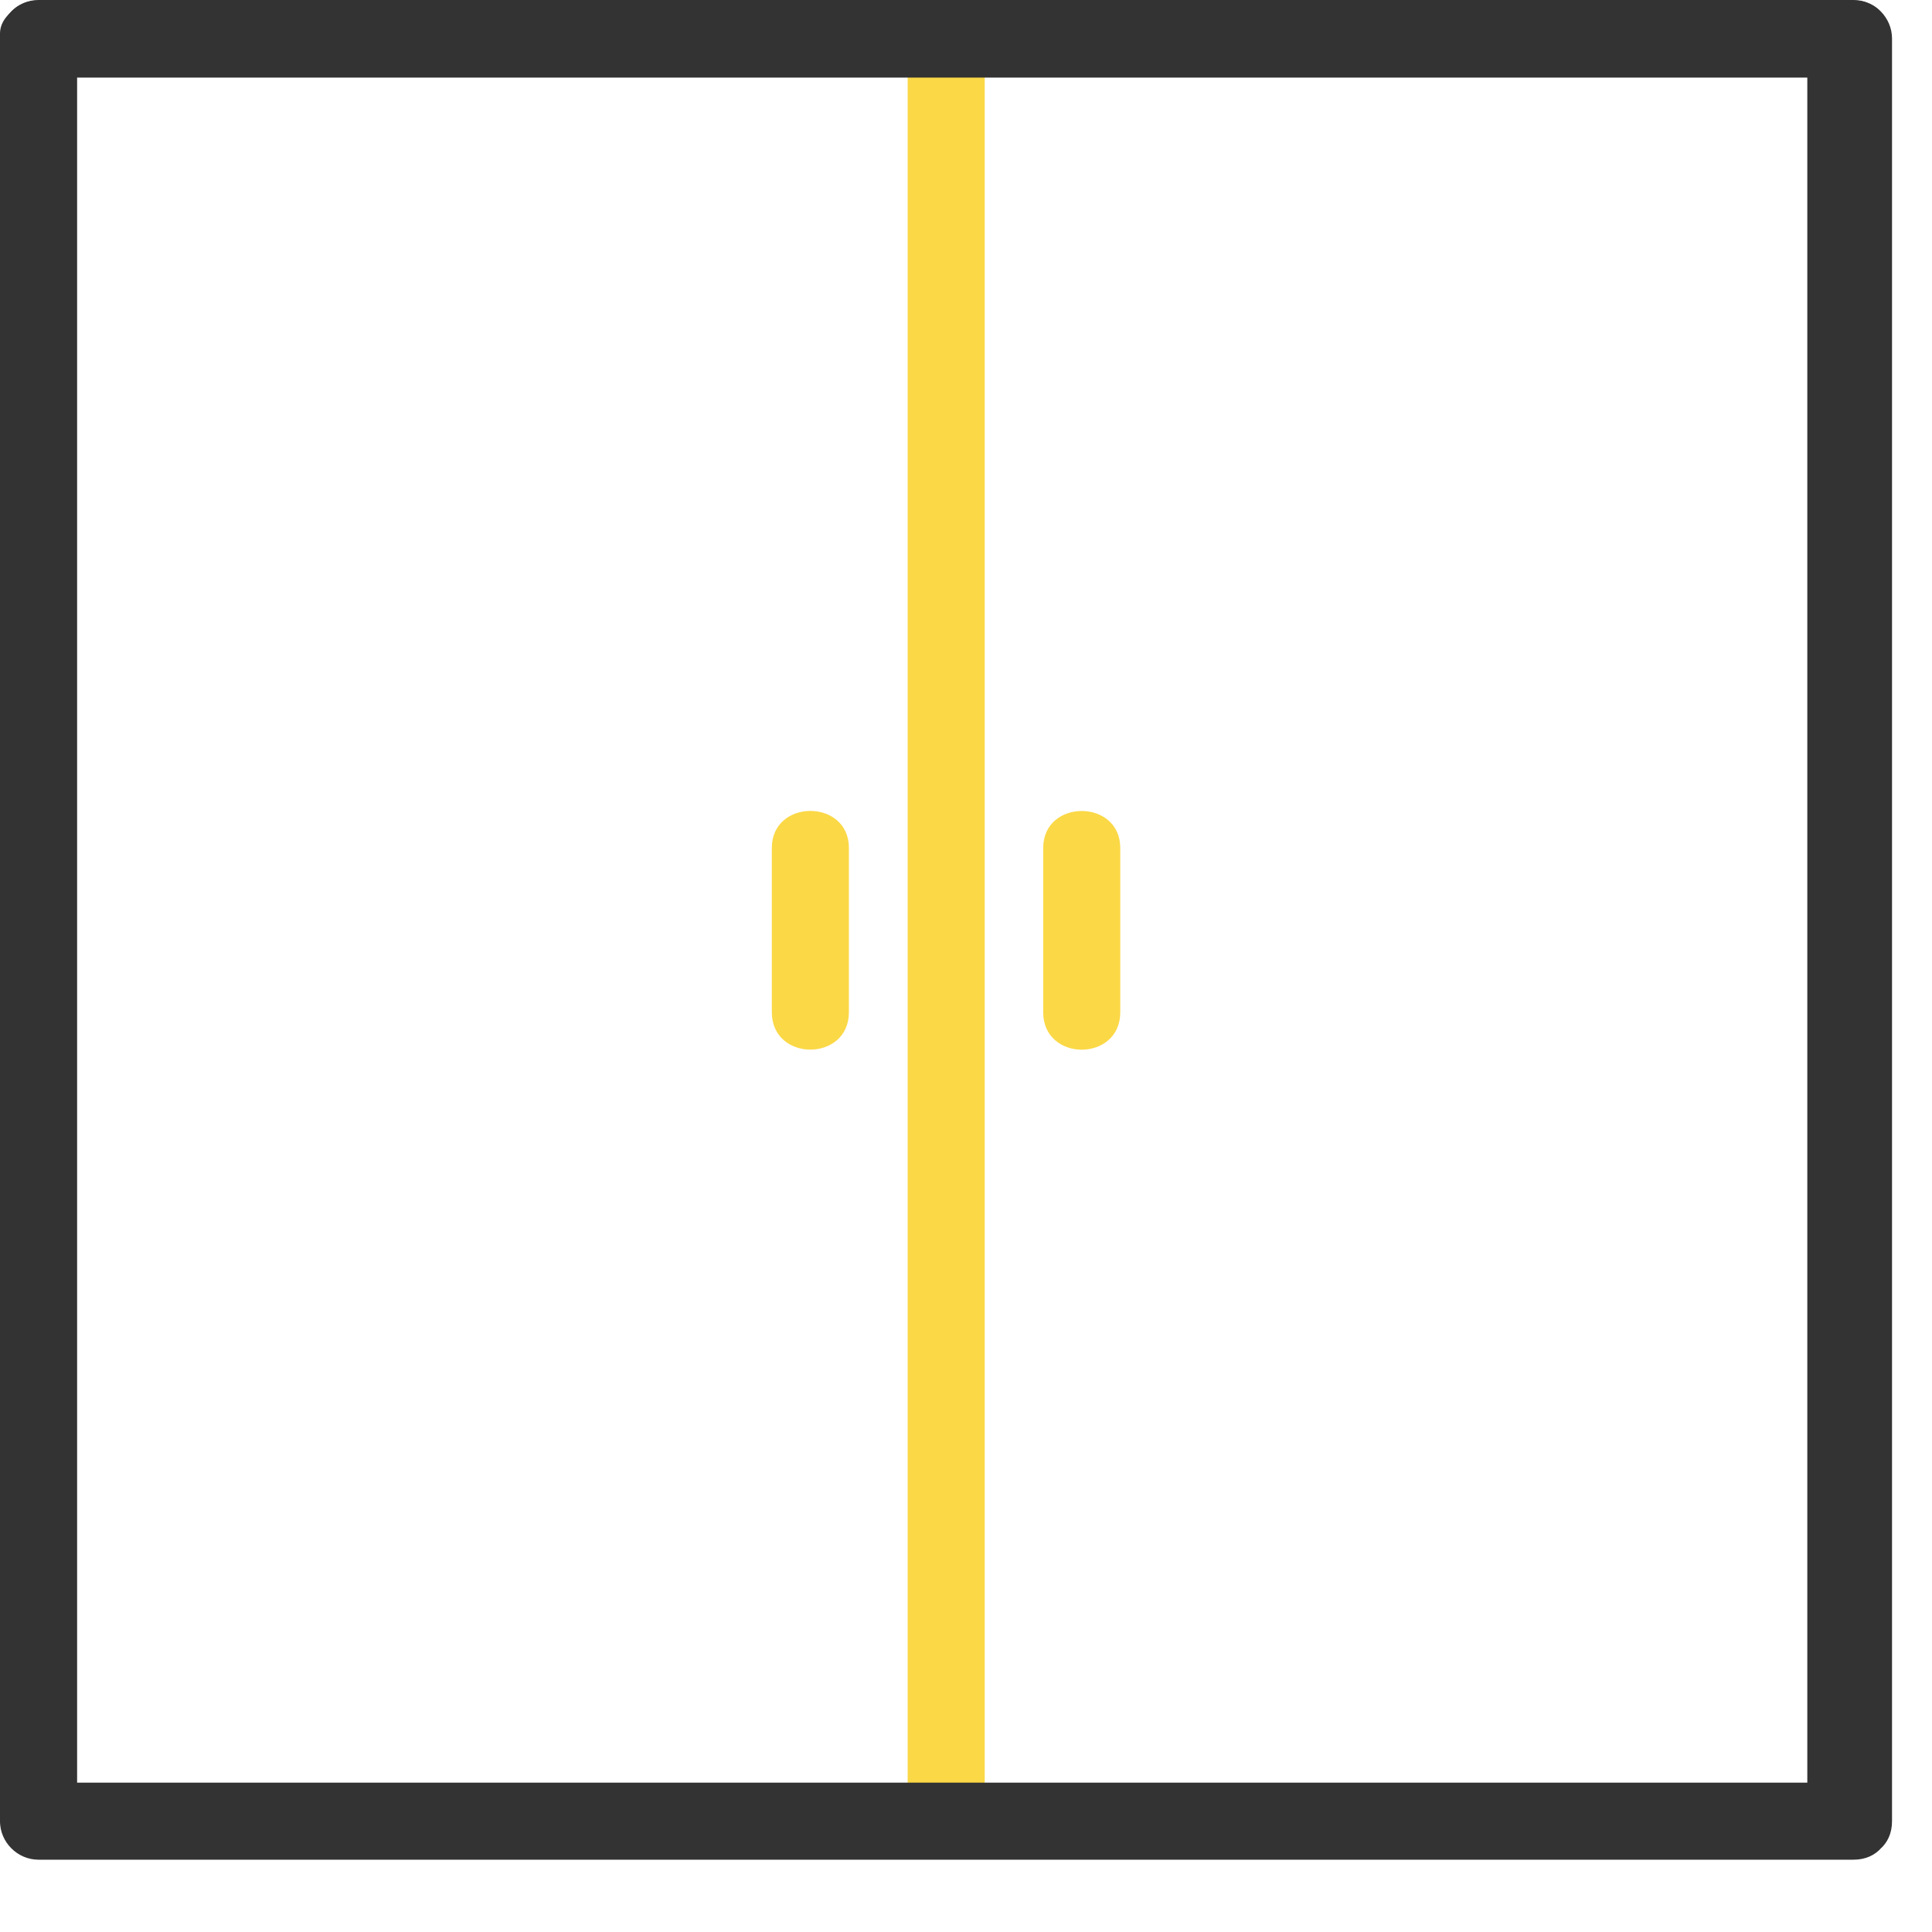 <svg width="26" height="26" viewBox="0 0 26 26" fill="none" xmlns="http://www.w3.org/2000/svg">
<path d="M24.838 24.069C22.257 24.069 19.67 24.069 17.089 24.069C12.801 24.069 8.513 24.069 4.226 24.069C2.987 24.069 1.755 24.069 0.516 24.069C0.688 24.204 0.86 24.34 1.032 24.475C1.032 22.743 1.032 21.01 1.032 19.278C1.032 15.813 1.032 12.349 1.032 8.884C1.032 6.291 1.032 3.698 1.032 1.11C1.032 0.888 1.032 0.672 1.032 0.45C0.86 0.585 0.688 0.721 0.516 0.856C3.097 0.856 5.685 0.856 8.266 0.856C12.553 0.856 16.841 0.856 21.129 0.856C22.368 0.856 23.599 0.856 24.838 0.856C24.666 0.721 24.494 0.585 24.322 0.45C24.322 2.182 24.322 3.915 24.322 5.647C24.322 9.112 24.322 12.576 24.322 16.041C24.322 18.634 24.322 21.227 24.322 23.814C24.322 24.037 24.322 24.253 24.322 24.475C24.322 25 25.355 25 25.355 24.475C25.355 22.743 25.355 21.01 25.355 19.278C25.355 15.813 25.355 12.349 25.355 8.884C25.355 6.291 25.355 3.698 25.355 1.11C25.355 0.888 25.355 0.672 25.355 0.45C25.355 0.228 25.12 0.044 24.838 0.044C22.257 0.044 19.67 0.044 17.089 0.044C12.801 0.044 8.513 0.044 4.226 0.044C2.987 0.044 1.755 0.044 0.516 0.044C0.234 0.044 0 0.228 0 0.45C0 2.182 0 3.915 0 5.647C0 9.112 0 12.576 0 16.041C0 18.634 0 21.227 0 23.814C0 24.037 0 24.253 0 24.475C0 24.697 0.234 24.881 0.516 24.881C3.097 24.881 5.685 24.881 8.266 24.881C12.553 24.881 16.841 24.881 21.129 24.881C22.368 24.881 23.599 24.881 24.838 24.881C25.506 24.881 25.506 24.069 24.838 24.069Z" fill="#333333"/>
<path d="M12.215 0.441C12.215 2.184 12.215 3.928 12.215 5.671C12.215 9.157 12.215 12.643 12.215 16.13C12.215 18.739 12.215 21.348 12.215 23.952C12.215 24.175 12.215 24.393 12.215 24.617C12.215 25.145 13.252 25.145 13.252 24.617C13.252 22.874 13.252 21.13 13.252 19.387C13.252 15.901 13.252 12.415 13.252 8.928C13.252 6.319 13.252 3.71 13.252 1.106C13.252 0.882 13.252 0.665 13.252 0.441C13.252 -0.087 12.215 -0.087 12.215 0.441Z" fill="#FBD846"/>
<path d="M0.518 1.044C3.11 1.044 5.709 1.044 8.301 1.044C12.607 1.044 16.913 1.044 21.219 1.044C22.463 1.044 23.7 1.044 24.944 1.044C25.614 1.044 25.614 0.007 24.944 0.007C22.352 0.007 19.753 0.007 17.162 0.007C12.856 0.007 8.55 0.007 4.244 0.007C3 0.007 1.763 0.007 0.518 0.007C-0.152 0.007 -0.152 1.044 0.518 1.044Z" fill="#333333"/>
<path d="M24.944 23.99C22.352 23.99 19.753 23.99 17.162 23.99C12.856 23.99 8.55 23.99 4.244 23.99C3 23.99 1.762 23.99 0.518 23.99C0.691 24.163 0.864 24.336 1.037 24.509C1.037 21.875 1.037 19.249 1.037 16.616C1.037 12.344 1.037 8.073 1.037 3.801C1.037 2.709 1.037 1.617 1.037 0.518C0.864 0.691 0.691 0.864 0.518 1.037C3.11 1.037 5.709 1.037 8.301 1.037C12.607 1.037 16.913 1.037 21.219 1.037C22.463 1.037 23.7 1.037 24.944 1.037C24.771 0.864 24.599 0.691 24.426 0.518C24.426 3.152 24.426 5.778 24.426 8.411C24.426 12.683 24.426 16.954 24.426 21.226C24.426 22.318 24.426 23.41 24.426 24.509C24.426 25.179 25.462 25.179 25.462 24.509C25.462 21.875 25.462 19.249 25.462 16.616C25.462 12.344 25.462 8.073 25.462 3.801C25.462 2.709 25.462 1.617 25.462 0.518C25.462 0.235 25.227 0 24.944 0C22.352 0 19.753 0 17.162 0C12.856 0 8.55 0 4.244 0C3 0 1.762 0 0.518 0C0.235 0 0 0.235 0 0.518C0 3.152 0 5.778 0 8.411C0 12.683 0 16.954 0 21.226C0 22.318 0 23.41 0 24.509C0 24.792 0.235 25.027 0.518 25.027C3.11 25.027 5.709 25.027 8.301 25.027C12.607 25.027 16.913 25.027 21.219 25.027C22.463 25.027 23.7 25.027 24.944 25.027C25.614 25.027 25.614 23.99 24.944 23.99Z" fill="#333333"/>
<path d="M14.039 11.412C14.039 12.151 14.039 12.884 14.039 13.623C14.039 14.294 15.076 14.294 15.076 13.623C15.076 12.884 15.076 12.151 15.076 11.412C15.076 10.748 14.039 10.748 14.039 11.412Z" fill="#FBD846"/>
<path d="M10.387 11.411C10.387 12.15 10.387 12.883 10.387 13.622C10.387 14.293 11.424 14.293 11.424 13.622C11.424 12.883 11.424 12.15 11.424 11.411C11.424 10.747 10.387 10.747 10.387 11.411Z" fill="#FBD846"/>
</svg>
